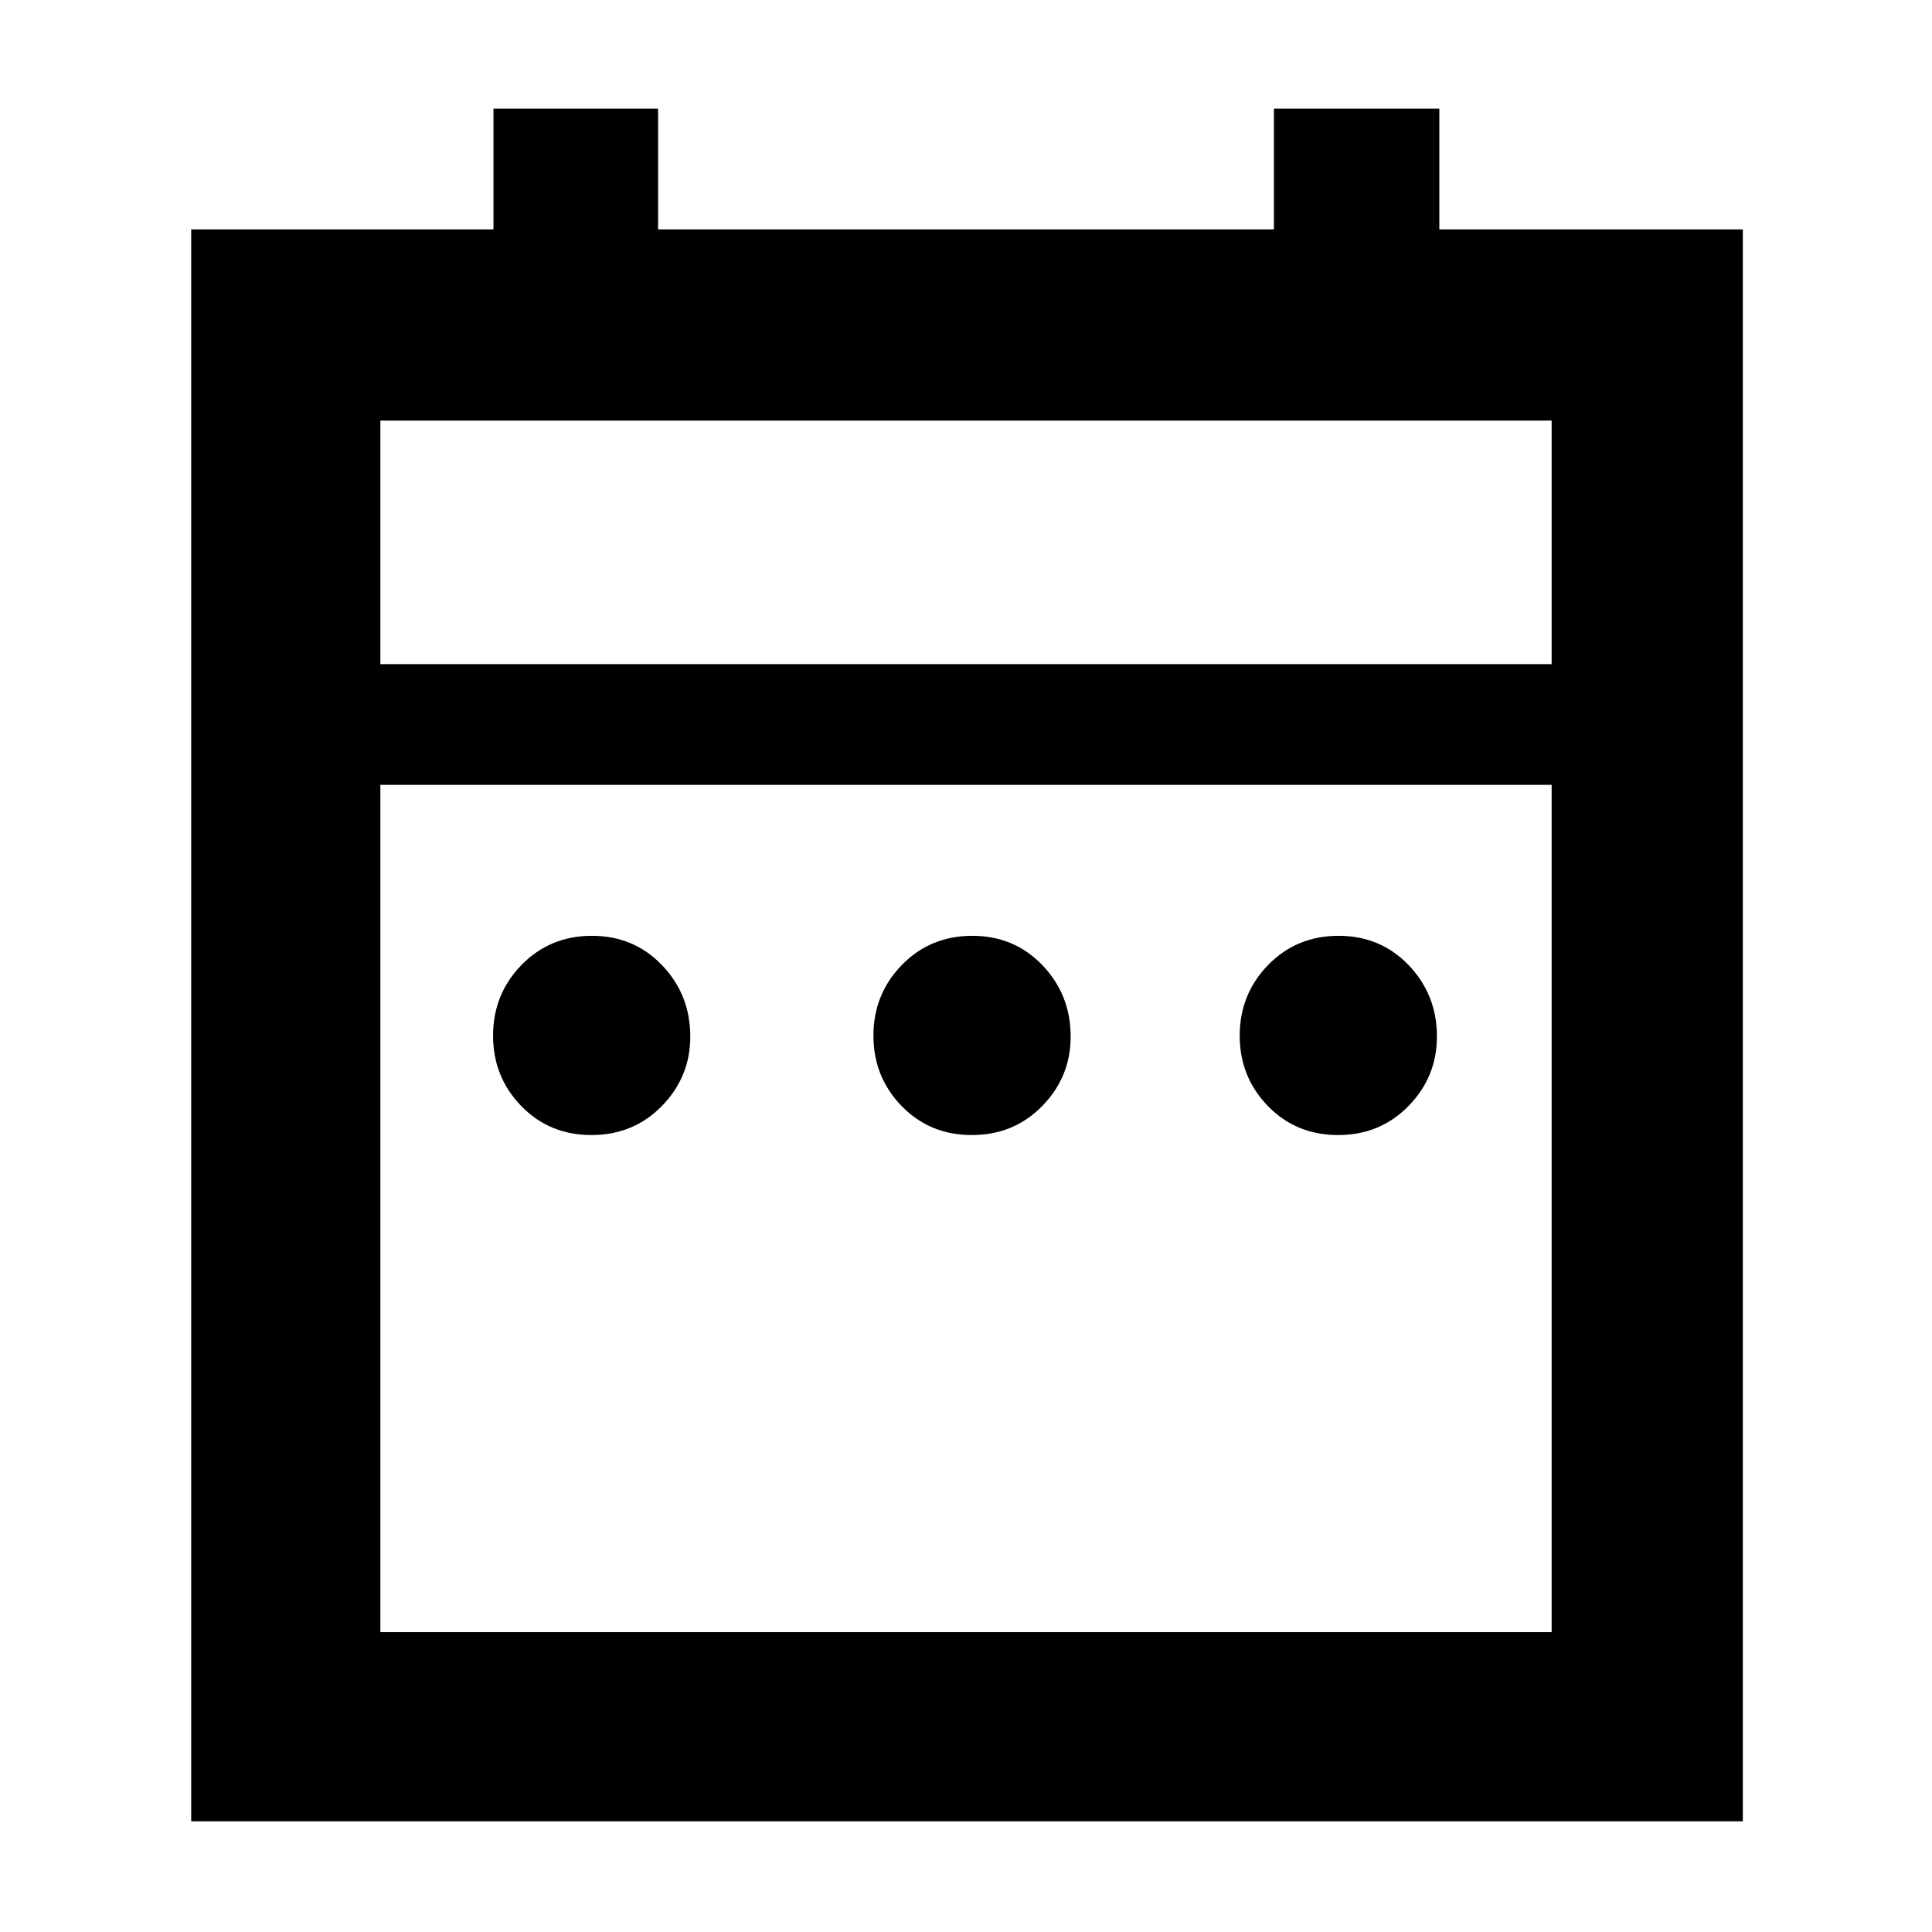 <svg xmlns="http://www.w3.org/2000/svg" width="48" height="48" viewBox="0 -960 960 960"><path d="M293.88-396Q273-396 259-410.43q-14-14.43-14-35t14.12-35.07q14.13-14.5 35-14.5Q315-495 329-480.36q14 14.63 14 35.43 0 20.07-14.12 34.5-14.13 14.43-35 14.43Zm189 0Q462-396 448-410.43q-14-14.43-14-35t14.12-35.07q14.13-14.5 35-14.5Q504-495 518-480.36q14 14.63 14 35.43 0 20.07-14.12 34.5-14.13 14.43-35 14.43Zm182 0Q644-396 630-410.43q-14-14.43-14-35t14.12-35.07q14.13-14.5 35-14.5Q686-495 700-480.36q14 14.63 14 35.43 0 20.07-14.12 34.5-14.13 14.43-35 14.43ZM95-55v-791h150.2v-60H327v60h306v-60h82.2v60H866v791H95Zm94-94h582v-421H189v421Zm0-481h582v-121H189v121Zm0 0v-121 121Z"/></svg>